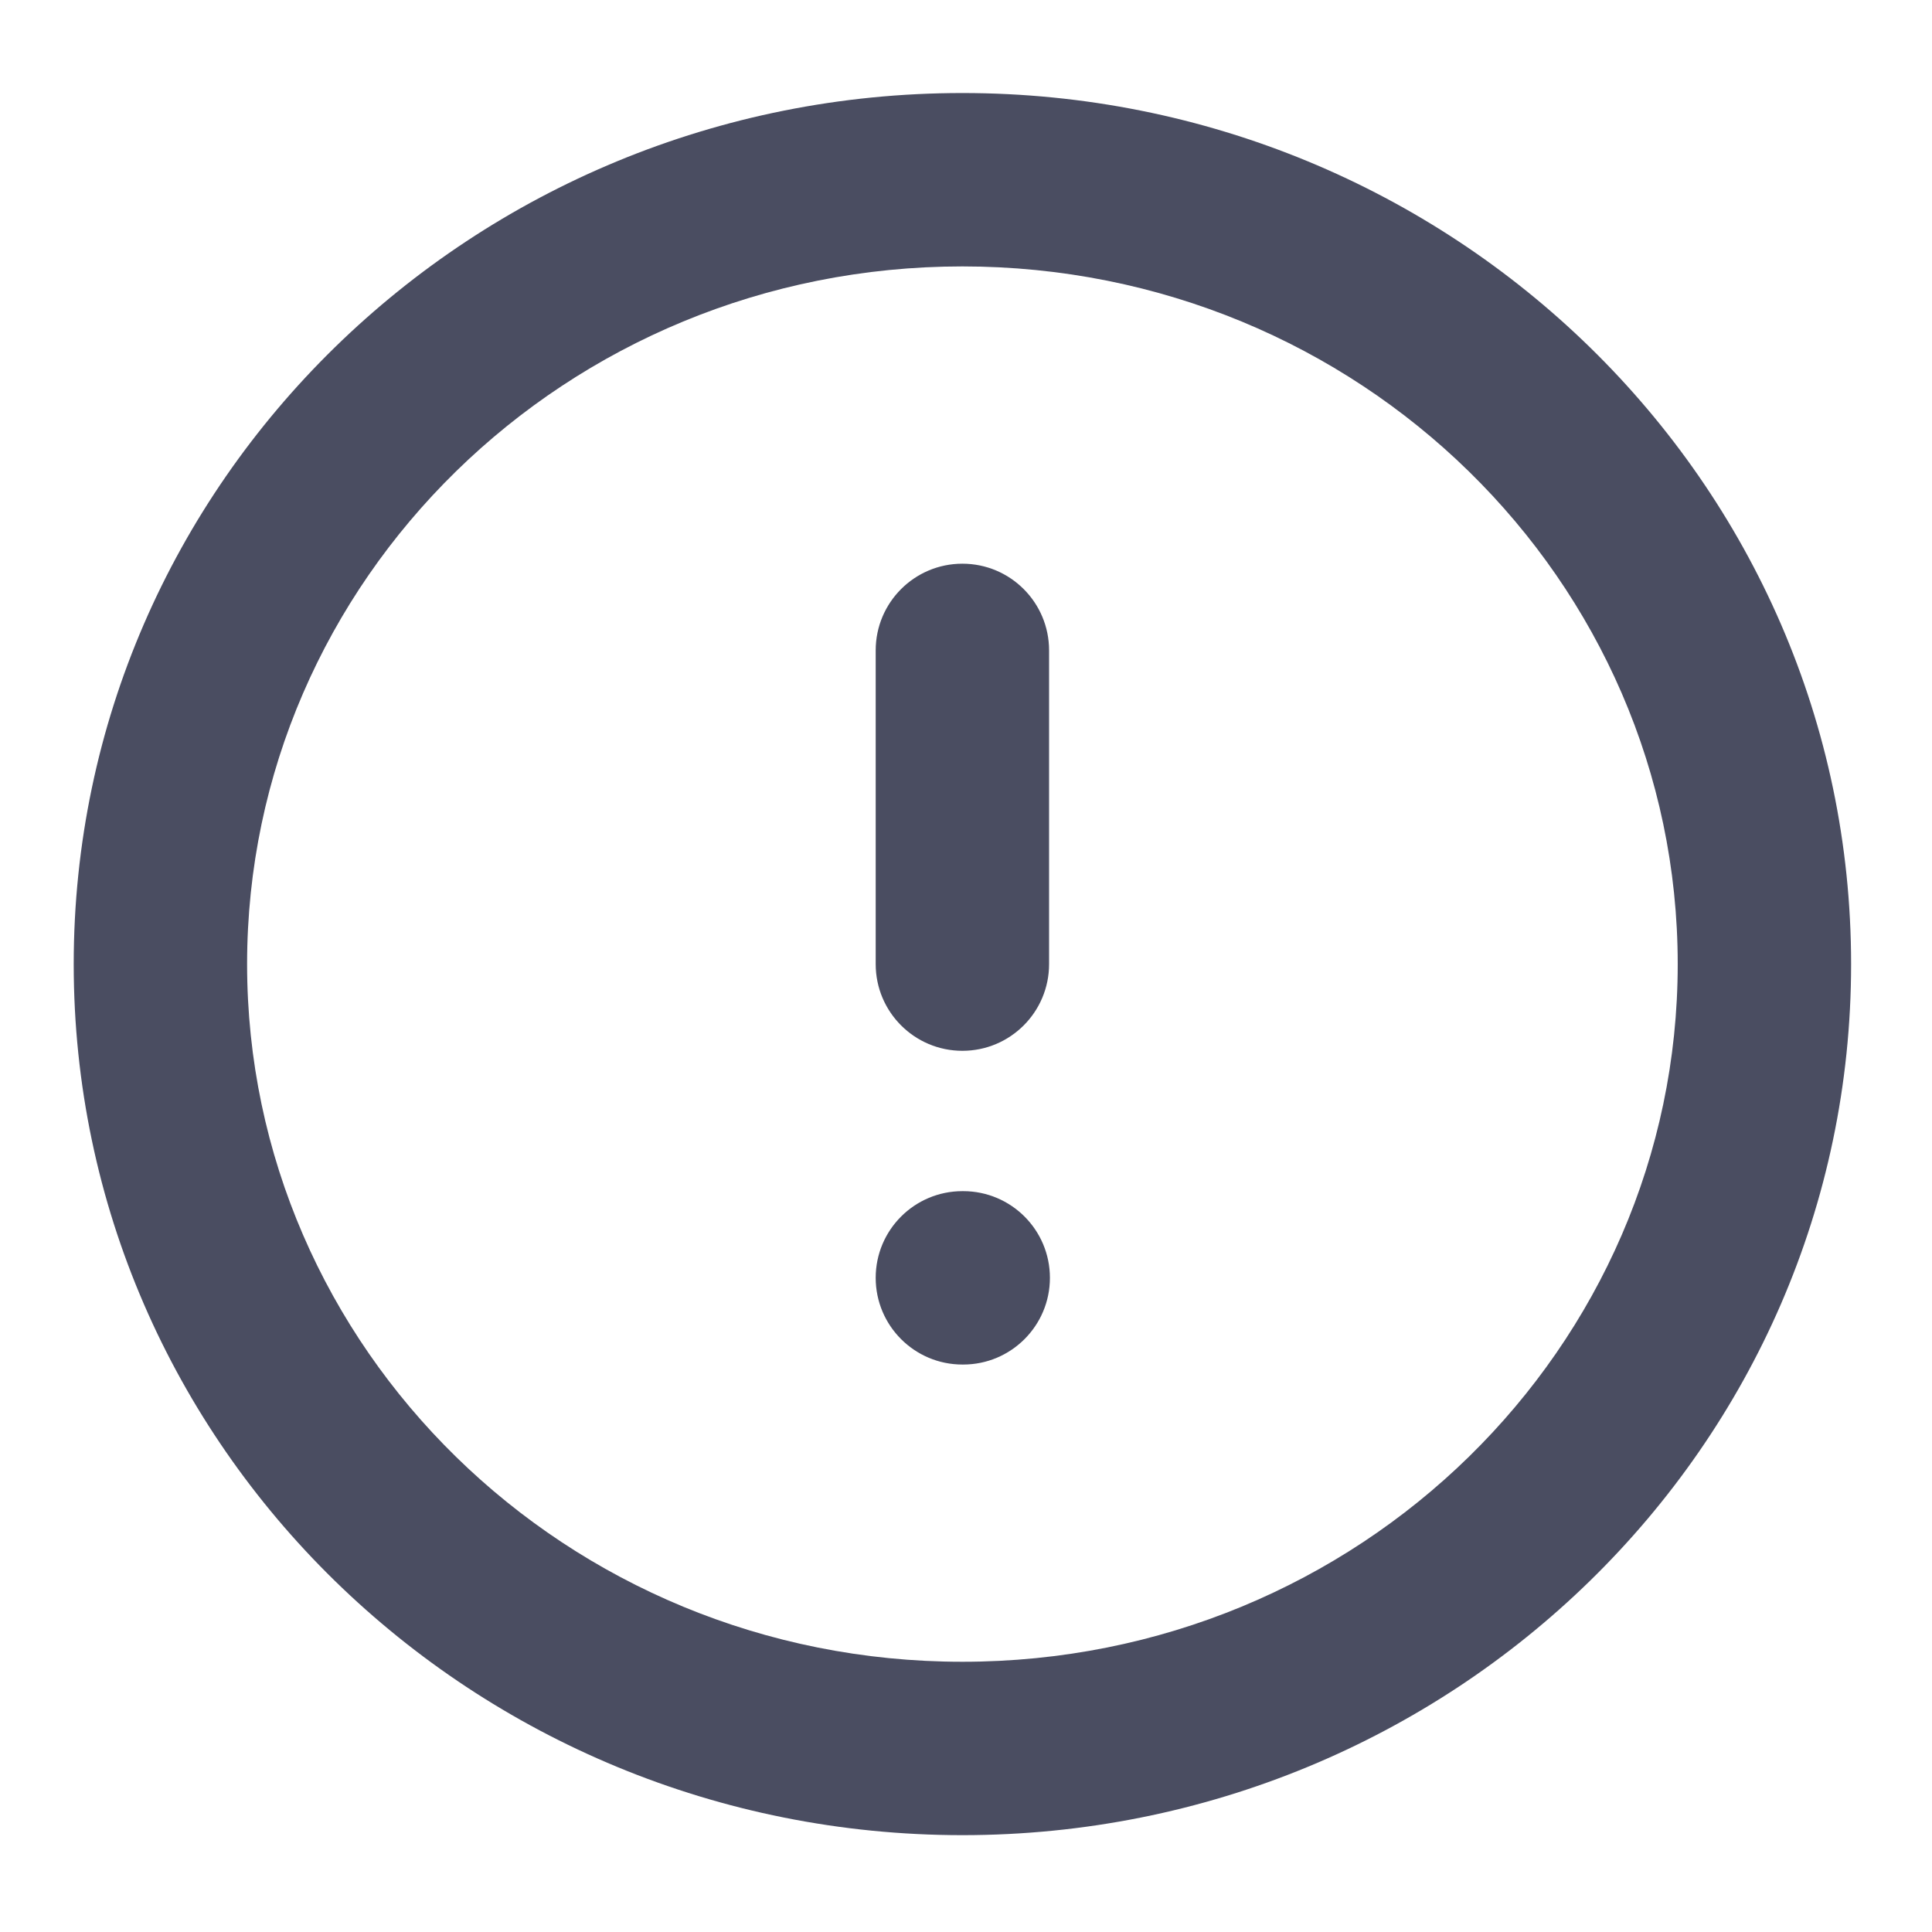 <svg width="39" height="39" viewBox="0 0 39 39" fill="none" xmlns="http://www.w3.org/2000/svg">
<path fill-rule="evenodd" clip-rule="evenodd" d="M19.427 5.378C11.416 5.378 4.988 11.72 4.988 19.462C4.988 27.203 11.416 33.545 19.427 33.545C27.439 33.545 33.867 27.203 33.867 19.462C33.867 11.72 27.439 5.378 19.427 5.378ZM1.488 19.462C1.488 9.714 9.557 1.878 19.427 1.878C29.298 1.878 37.367 9.714 37.367 19.462C37.367 29.209 29.298 37.045 19.427 37.045C9.557 37.045 1.488 29.209 1.488 19.462ZM19.427 11.379C20.394 11.379 21.177 12.162 21.177 13.129V19.462C21.177 20.428 20.394 21.212 19.427 21.212C18.461 21.212 17.677 20.428 17.677 19.462V13.129C17.677 12.162 18.461 11.379 19.427 11.379ZM19.427 24.045C18.461 24.045 17.677 24.828 17.677 25.795C17.677 26.761 18.461 27.545 19.427 27.545H19.444C20.41 27.545 21.194 26.761 21.194 25.795C21.194 24.828 20.41 24.045 19.444 24.045H19.427Z" fill="#4A4D61"/>
</svg>
